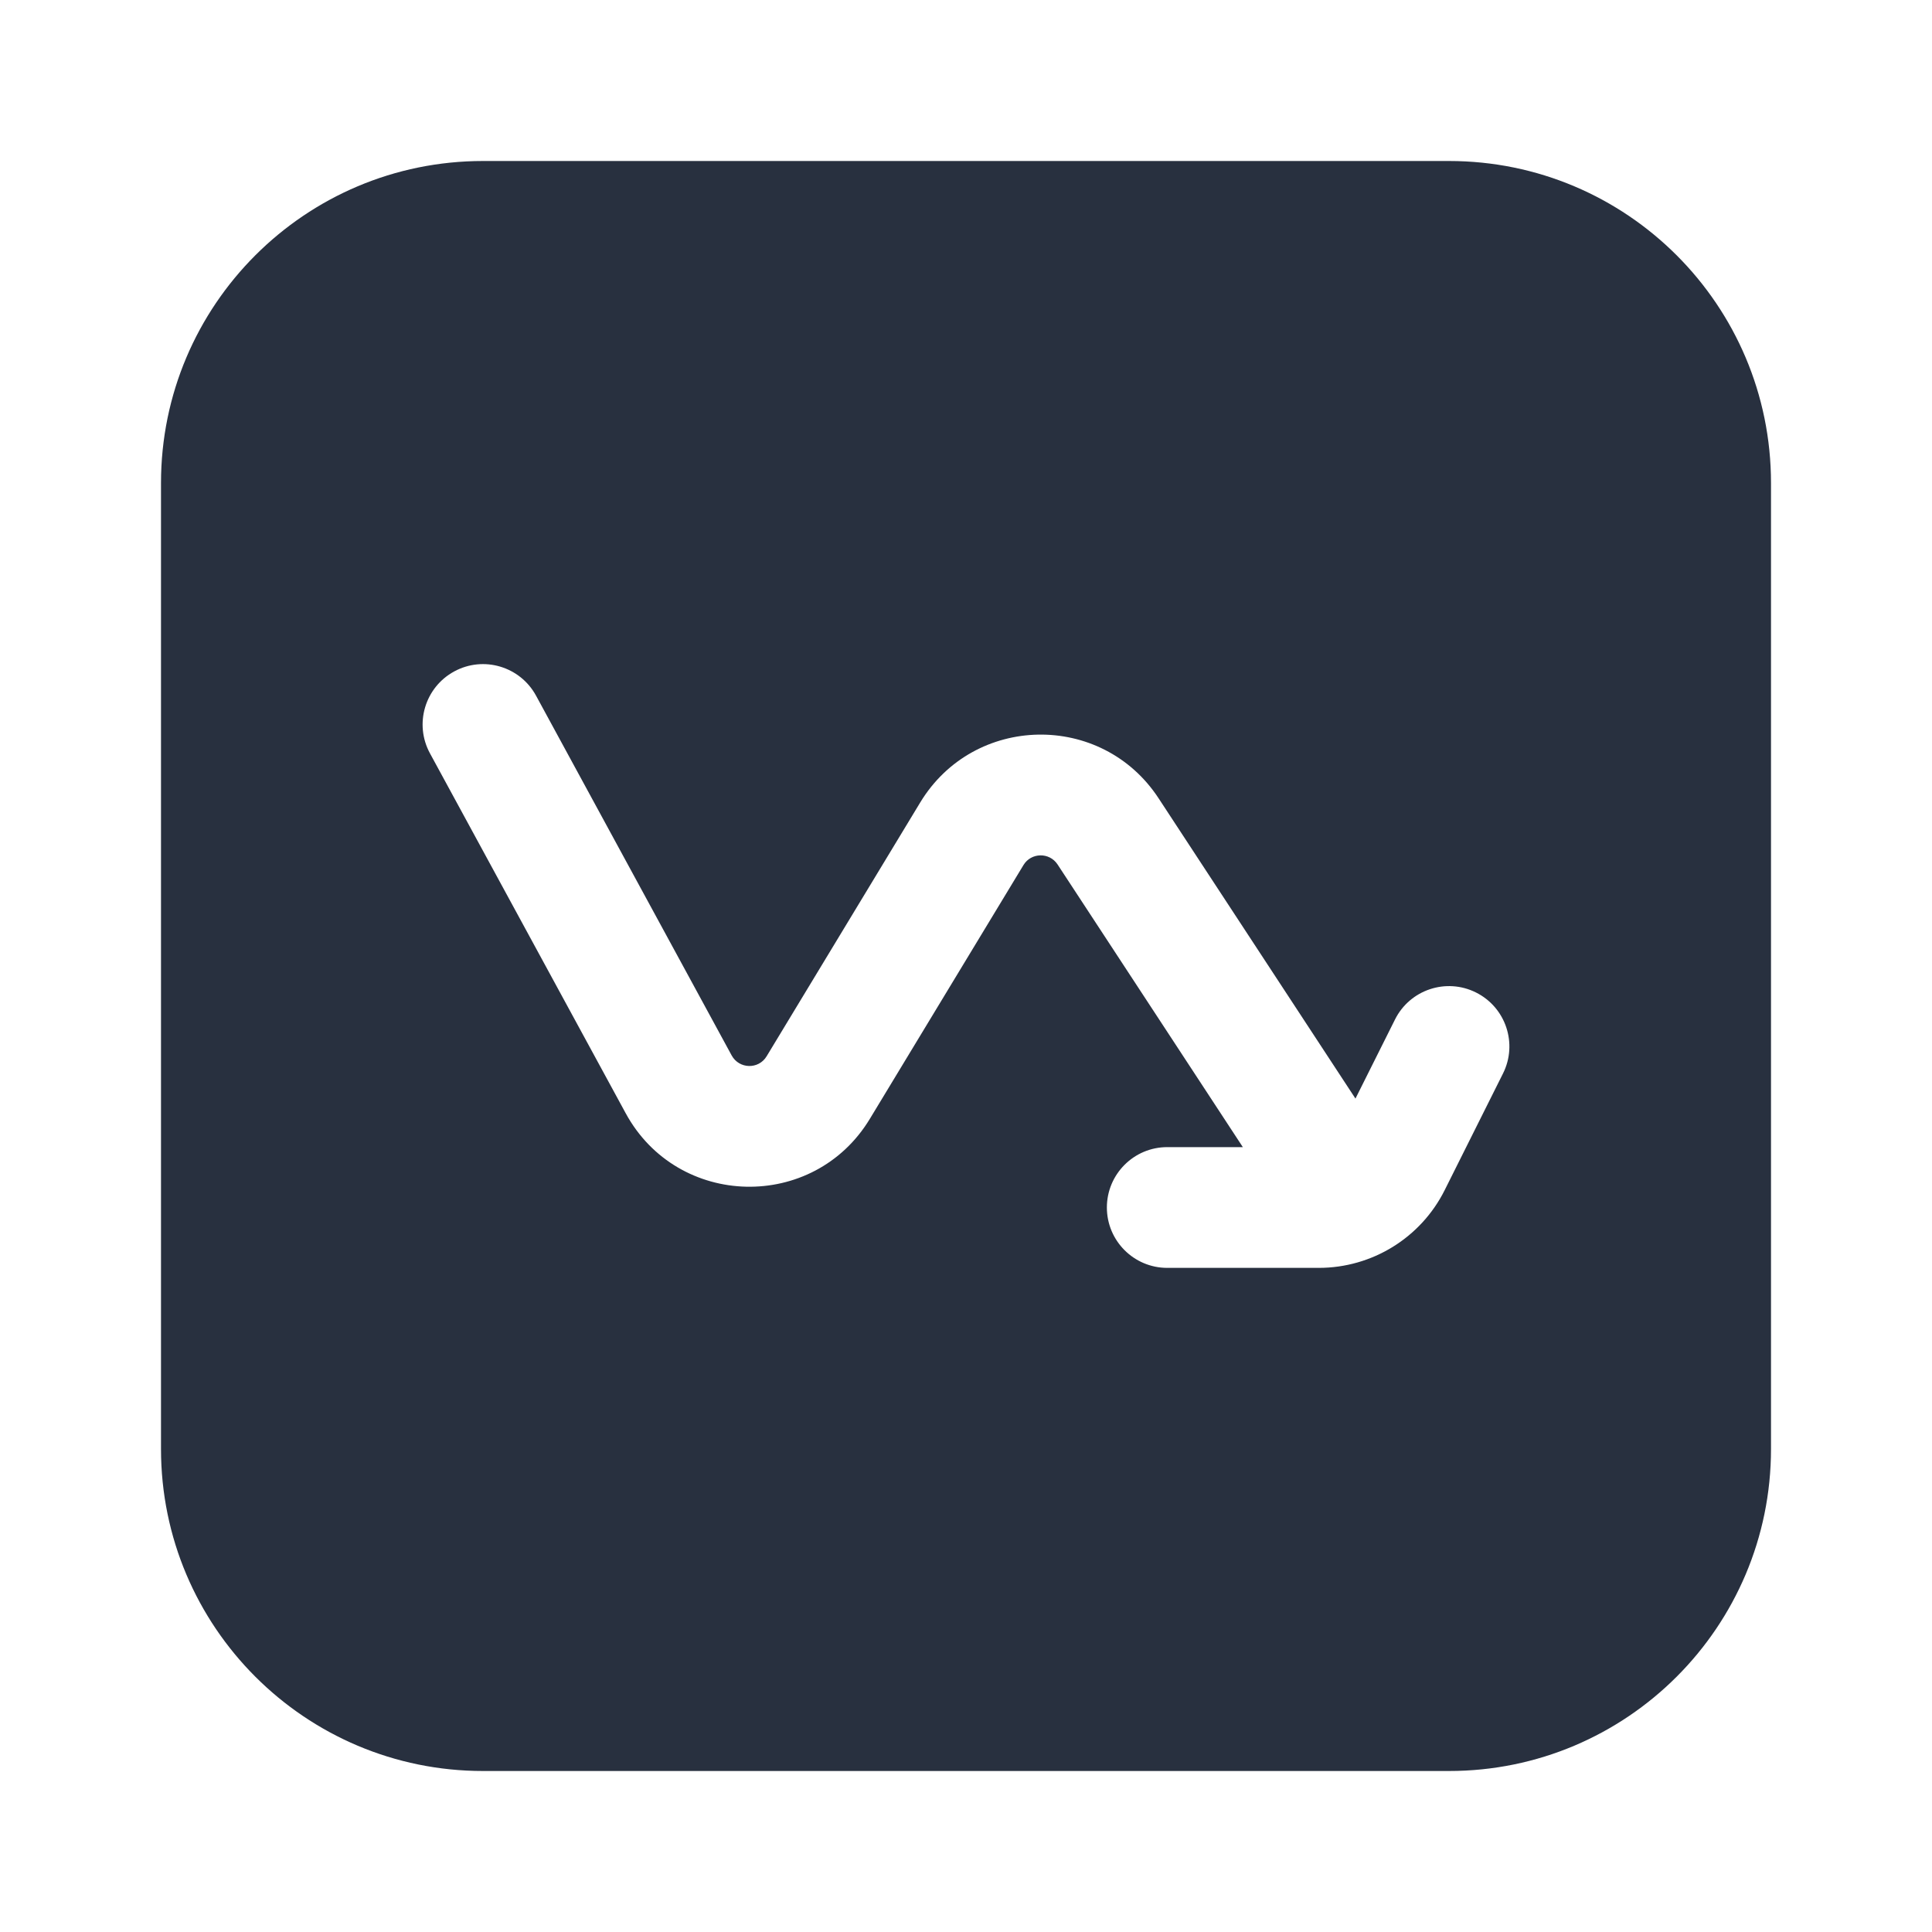 <svg width="24" height="24" viewBox="0 0 24 24" fill="none" xmlns="http://www.w3.org/2000/svg">
    <path fill-rule="evenodd" clip-rule="evenodd"
          d="M6 2C3.791 2 2 3.791 2 6V18C2 20.209 3.791 22 6 22H18C20.209 22 22 20.209 22 18V6C22 3.791 20.209 2 18 2H6ZM14.5 15.75C14.086 15.75 13.75 15.414 13.75 15C13.75 14.586 14.086 14.25 14.5 14.25H15.439L13.137 10.738C13.036 10.585 12.809 10.589 12.714 10.746L10.806 13.898C10.107 15.054 8.417 15.015 7.772 13.828L5.341 9.358C5.143 8.994 5.278 8.539 5.642 8.341C6.006 8.143 6.461 8.278 6.659 8.642L9.089 13.111C9.182 13.281 9.423 13.287 9.523 13.122L11.431 9.969C12.098 8.868 13.686 8.839 14.392 9.916L16.838 13.647L17.329 12.665C17.514 12.294 17.965 12.144 18.335 12.329C18.706 12.514 18.856 12.965 18.671 13.335L17.947 14.783C17.651 15.376 17.045 15.75 16.382 15.75H14.5Z"
          fill="#28303F"/>
</svg>
